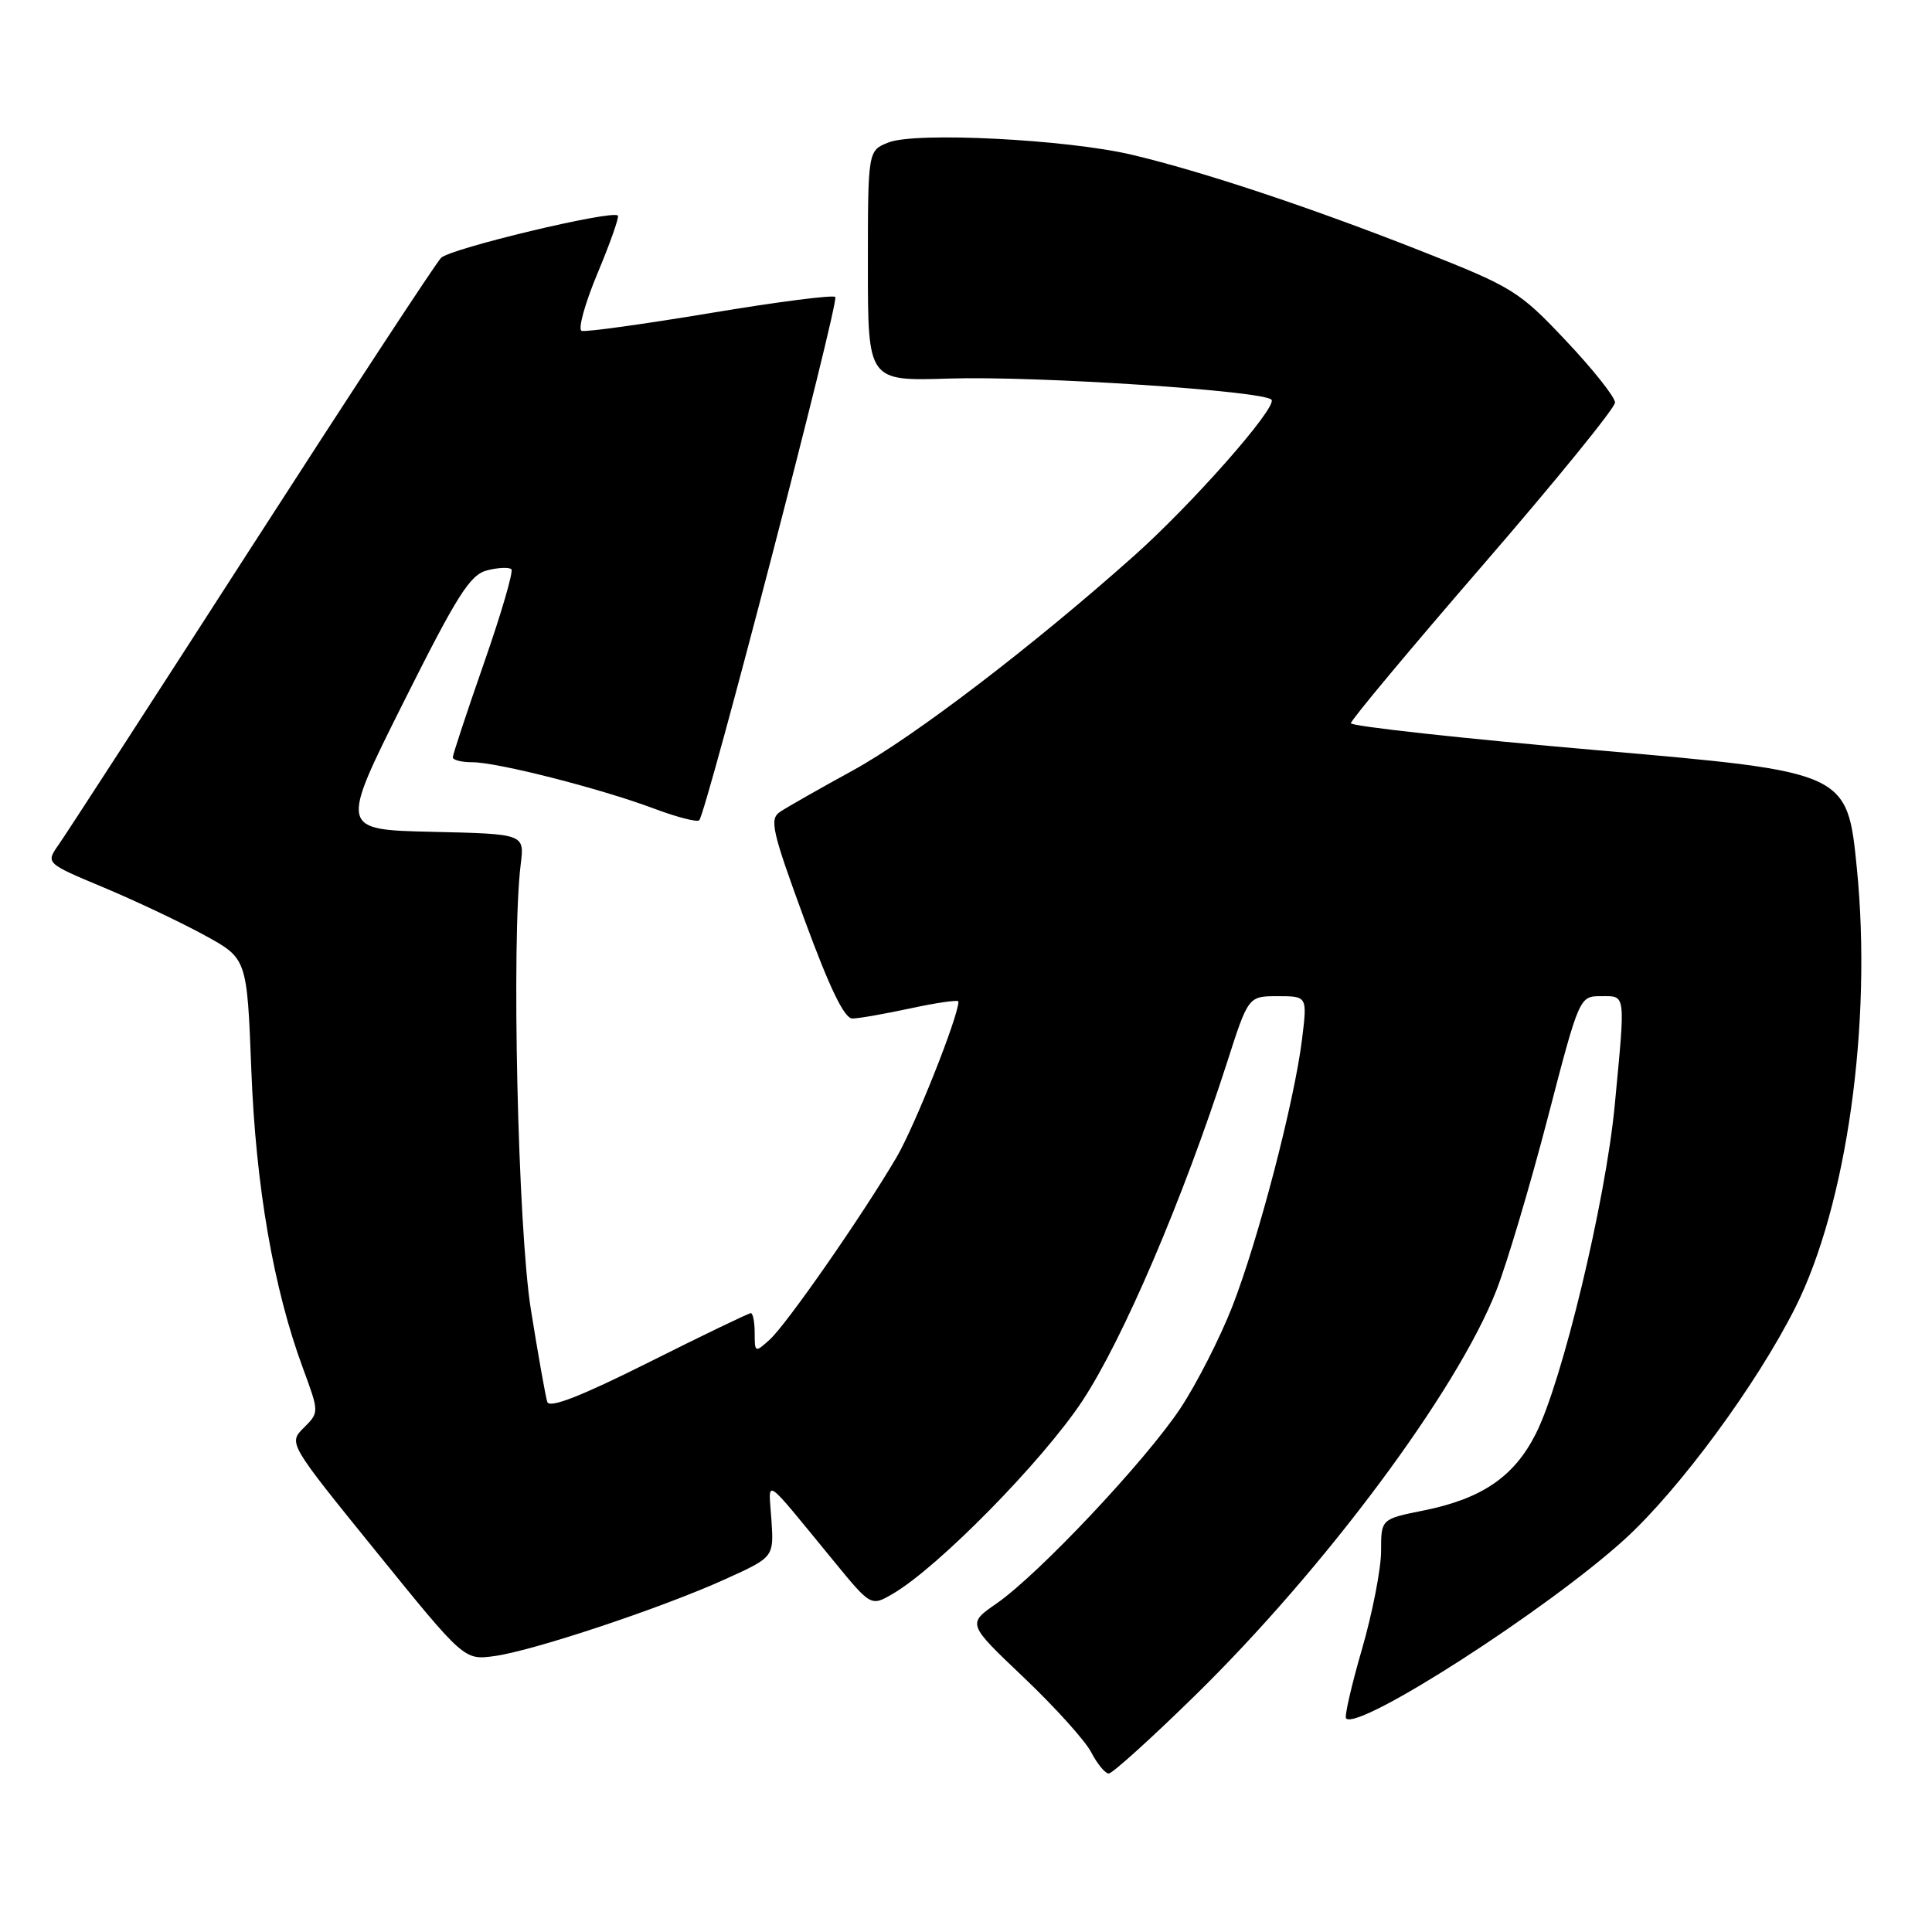 <?xml version="1.0" encoding="UTF-8" standalone="no"?>
<!DOCTYPE svg PUBLIC "-//W3C//DTD SVG 1.1//EN" "http://www.w3.org/Graphics/SVG/1.1/DTD/svg11.dtd" >
<svg xmlns="http://www.w3.org/2000/svg" xmlns:xlink="http://www.w3.org/1999/xlink" version="1.1" viewBox="0 0 256 256">
 <g >
 <path fill="currentColor"
d=" M 158.26 224.75 C 175.53 207.86 193.05 184.33 198.27 171.00 C 199.67 167.43 202.72 157.19 205.05 148.25 C 209.27 132.02 209.28 132.00 212.14 132.00 C 215.47 132.00 215.39 131.35 213.96 146.46 C 212.75 159.17 207.01 183.07 203.49 190.01 C 200.61 195.69 196.36 198.59 188.62 200.15 C 183.00 201.28 183.00 201.28 183.00 205.53 C 183.00 207.86 181.86 213.71 180.47 218.52 C 179.07 223.33 178.13 227.46 178.36 227.70 C 180.03 229.36 205.02 213.29 215.27 203.97 C 222.52 197.37 232.78 183.43 237.89 173.25 C 244.71 159.66 248.08 135.64 246.05 115.12 C 244.78 102.29 244.78 102.29 211.89 99.43 C 193.80 97.86 179.00 96.23 179.00 95.83 C 179.00 95.42 186.88 85.98 196.50 74.86 C 206.12 63.74 214.00 54.05 214.00 53.34 C 214.00 52.62 211.08 48.94 207.51 45.16 C 201.30 38.57 200.46 38.05 188.26 33.24 C 173.64 27.48 159.40 22.74 150.00 20.51 C 141.39 18.47 121.36 17.45 117.75 18.87 C 115.00 19.95 115.00 19.95 115.00 35.23 C 115.00 50.50 115.00 50.50 125.75 50.16 C 137.28 49.79 167.76 51.80 168.49 52.98 C 169.17 54.08 157.95 66.81 150.23 73.68 C 136.83 85.63 121.01 97.70 113.02 102.08 C 108.58 104.51 104.23 106.99 103.35 107.58 C 101.93 108.54 102.29 110.11 106.59 121.83 C 109.96 130.99 111.89 134.99 112.96 134.96 C 113.81 134.95 117.31 134.33 120.75 133.59 C 124.19 132.85 127.00 132.45 127.00 132.71 C 127.00 134.68 121.19 149.29 118.77 153.39 C 114.19 161.17 104.23 175.48 101.99 177.51 C 100.05 179.26 100.00 179.24 100.00 176.65 C 100.00 175.19 99.77 174.00 99.49 174.00 C 99.20 174.00 93.12 176.93 85.96 180.52 C 77.01 185.00 72.82 186.64 72.52 185.77 C 72.29 185.07 71.31 179.55 70.34 173.50 C 68.62 162.71 67.75 124.50 69.00 114.50 C 69.50 110.50 69.50 110.50 57.26 110.22 C 45.02 109.94 45.02 109.94 53.45 93.09 C 60.61 78.79 62.29 76.14 64.56 75.57 C 66.03 75.20 67.47 75.14 67.76 75.43 C 68.05 75.72 66.42 81.30 64.14 87.83 C 61.86 94.36 60.00 99.99 60.00 100.35 C 60.00 100.71 61.16 101.00 62.58 101.00 C 65.90 101.00 79.52 104.47 86.63 107.13 C 89.66 108.27 92.37 108.97 92.65 108.69 C 93.59 107.74 111.24 39.90 110.68 39.35 C 110.38 39.05 102.91 40.01 94.08 41.49 C 85.24 42.96 77.59 44.02 77.07 43.84 C 76.55 43.65 77.50 40.22 79.18 36.20 C 80.86 32.19 82.07 28.75 81.87 28.56 C 81.05 27.81 59.65 32.93 58.44 34.17 C 57.73 34.90 46.42 52.15 33.31 72.50 C 20.21 92.85 8.71 110.60 7.76 111.94 C 6.05 114.38 6.05 114.38 13.77 117.61 C 18.02 119.39 24.03 122.24 27.11 123.93 C 32.73 127.00 32.73 127.00 33.30 141.75 C 33.89 157.18 36.24 170.76 40.15 181.32 C 42.30 187.15 42.30 187.15 40.25 189.19 C 38.21 191.23 38.21 191.23 49.86 205.61 C 61.50 219.98 61.50 219.98 65.50 219.44 C 70.58 218.76 87.74 213.05 96.12 209.24 C 102.54 206.33 102.54 206.33 102.22 201.42 C 101.85 195.81 100.87 195.16 110.46 206.83 C 115.41 212.87 115.41 212.87 118.31 211.18 C 124.29 207.70 138.11 193.64 143.39 185.67 C 148.79 177.51 156.77 158.86 162.60 140.75 C 165.41 132.00 165.41 132.00 169.32 132.00 C 173.23 132.00 173.23 132.00 172.52 137.75 C 171.50 146.01 166.74 164.25 163.31 173.06 C 161.69 177.21 158.60 183.29 156.44 186.56 C 151.87 193.48 137.66 208.58 132.05 212.47 C 128.16 215.16 128.16 215.16 135.66 222.28 C 139.78 226.20 143.81 230.66 144.60 232.20 C 145.40 233.74 146.44 235.00 146.92 235.00 C 147.39 235.00 152.50 230.39 158.26 224.75 Z "/>
</g>
</svg>